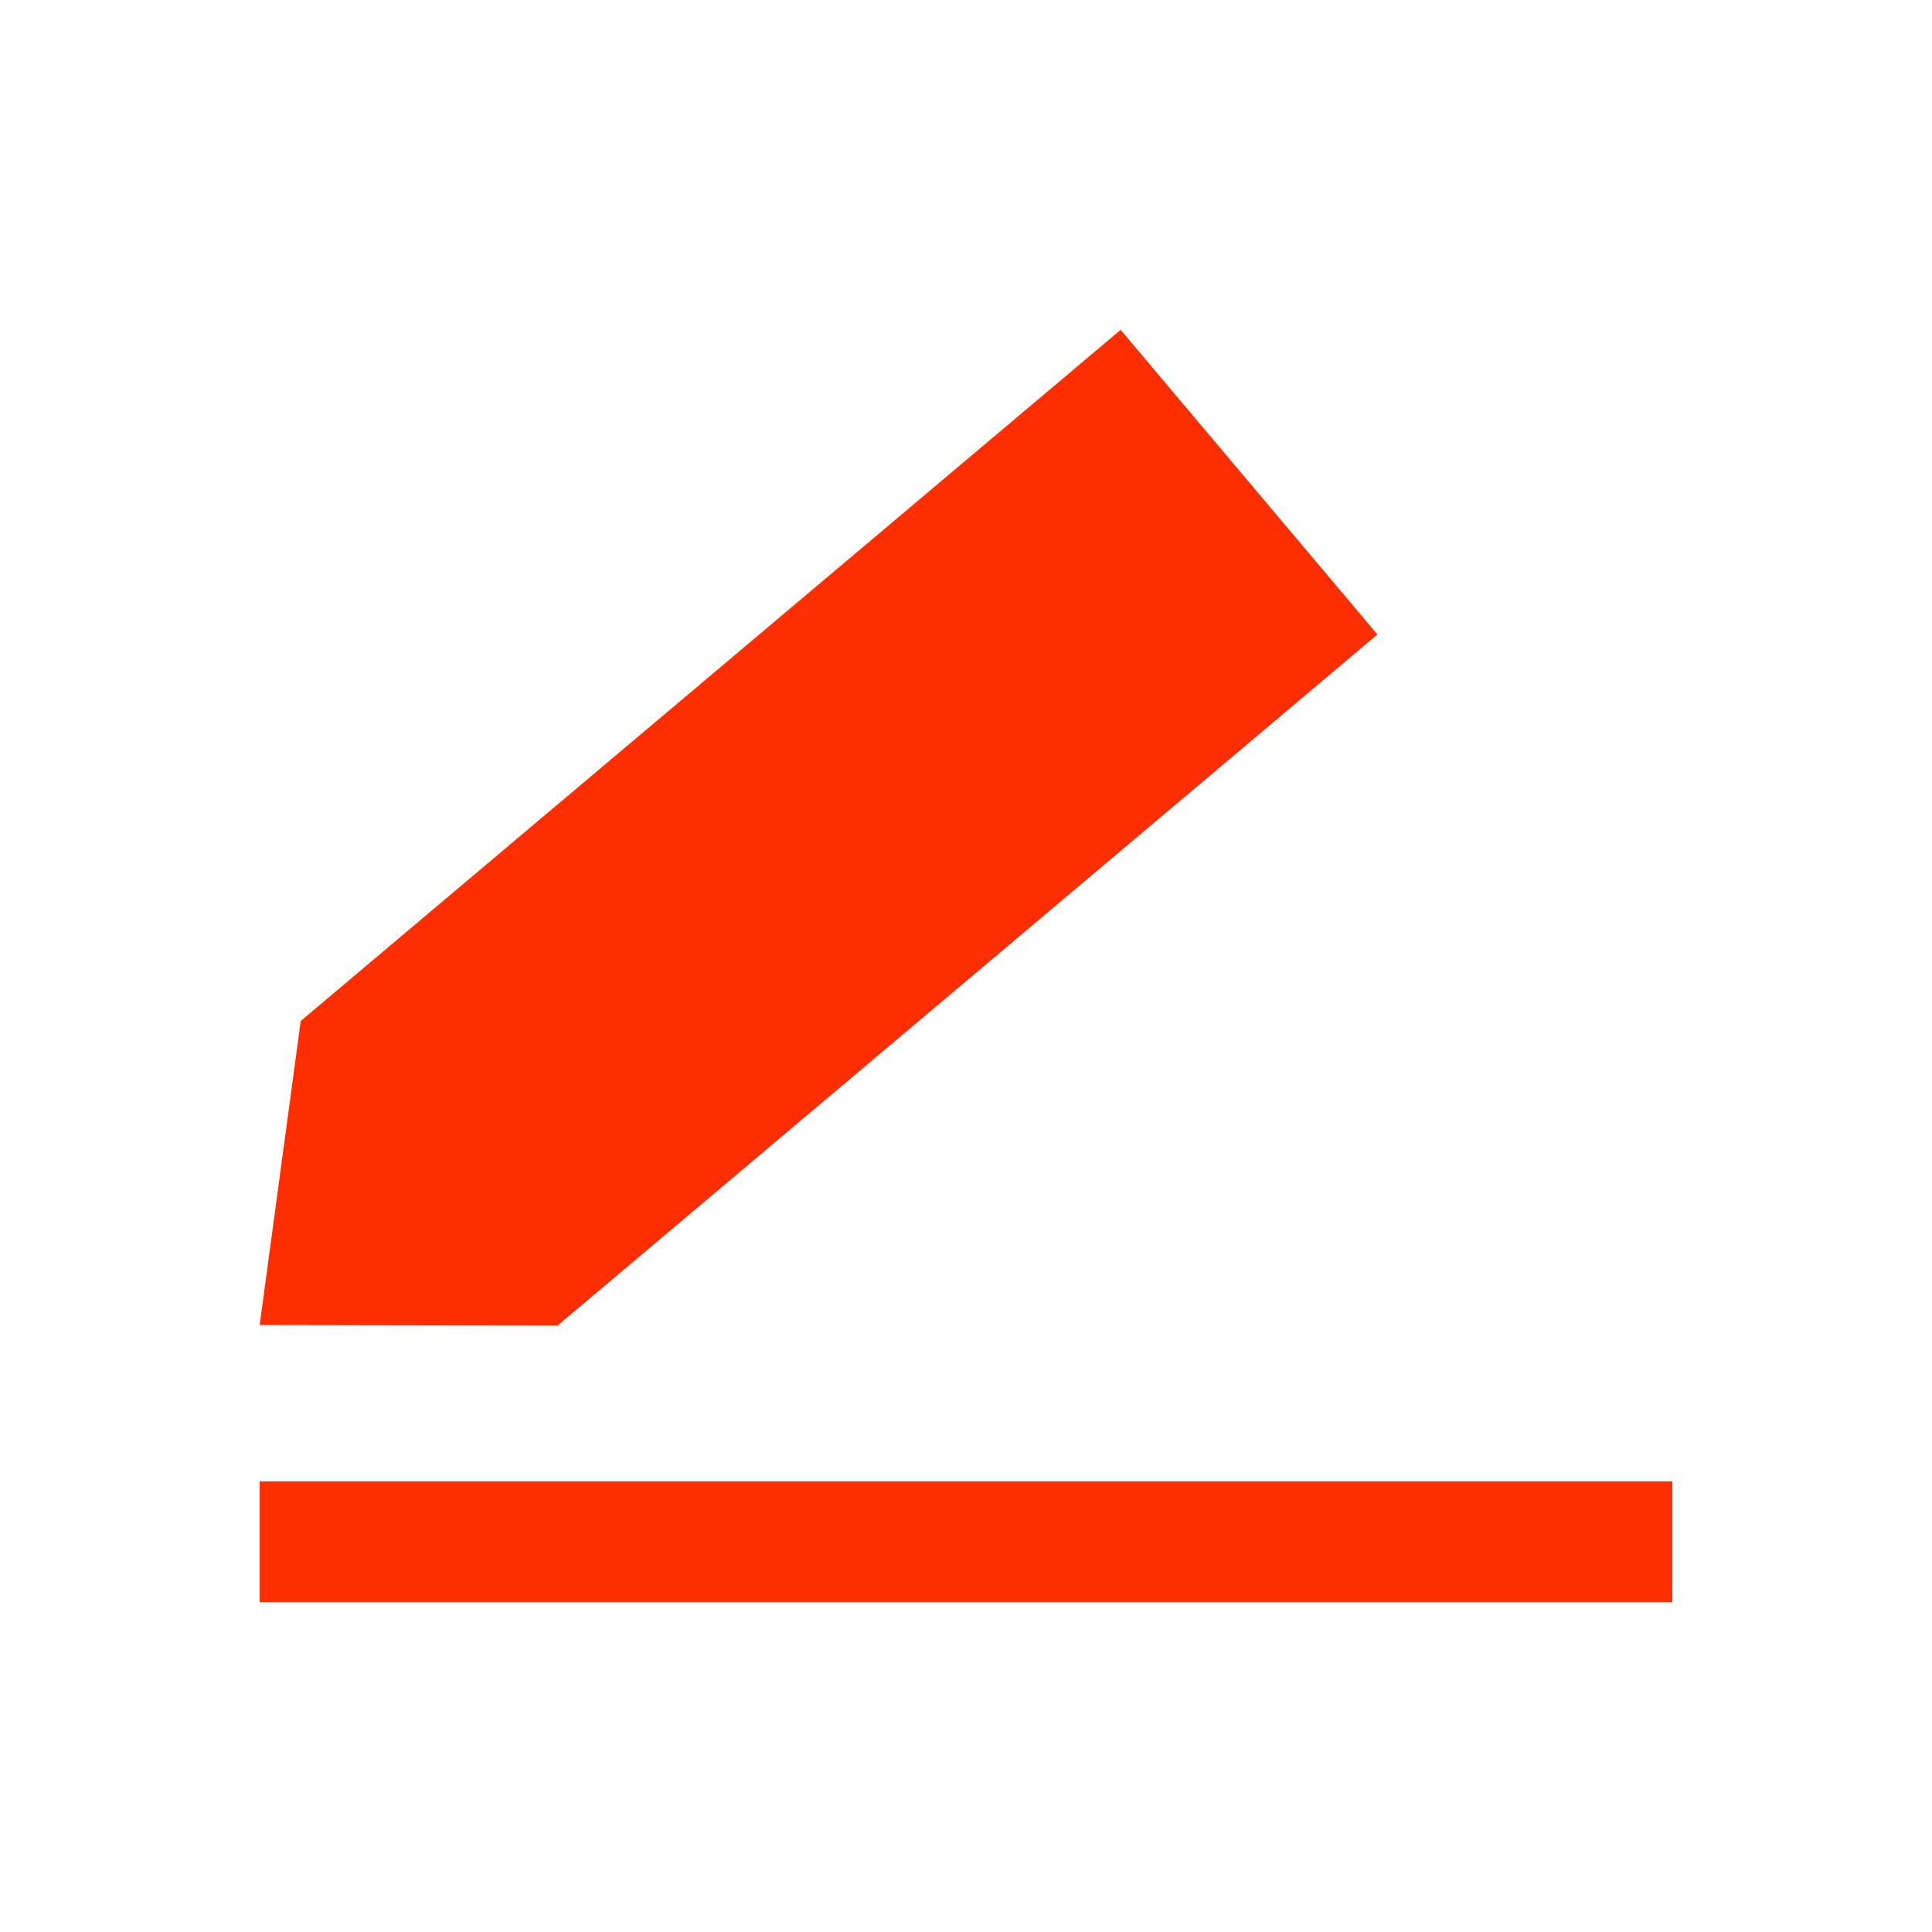 <svg width="24" height="24" viewBox="0 0 24 24" fill="none" xmlns="http://www.w3.org/2000/svg">
<path d="M3.736 12.683L3.226 16.46L6.926 16.467L17.111 7.882L13.921 4.098L3.736 12.683Z" fill="#FE2E00"/>
<path d="M3.225 19.903H20.774V18.403H3.225V19.903Z" fill="#FE2E00"/>
</svg>
